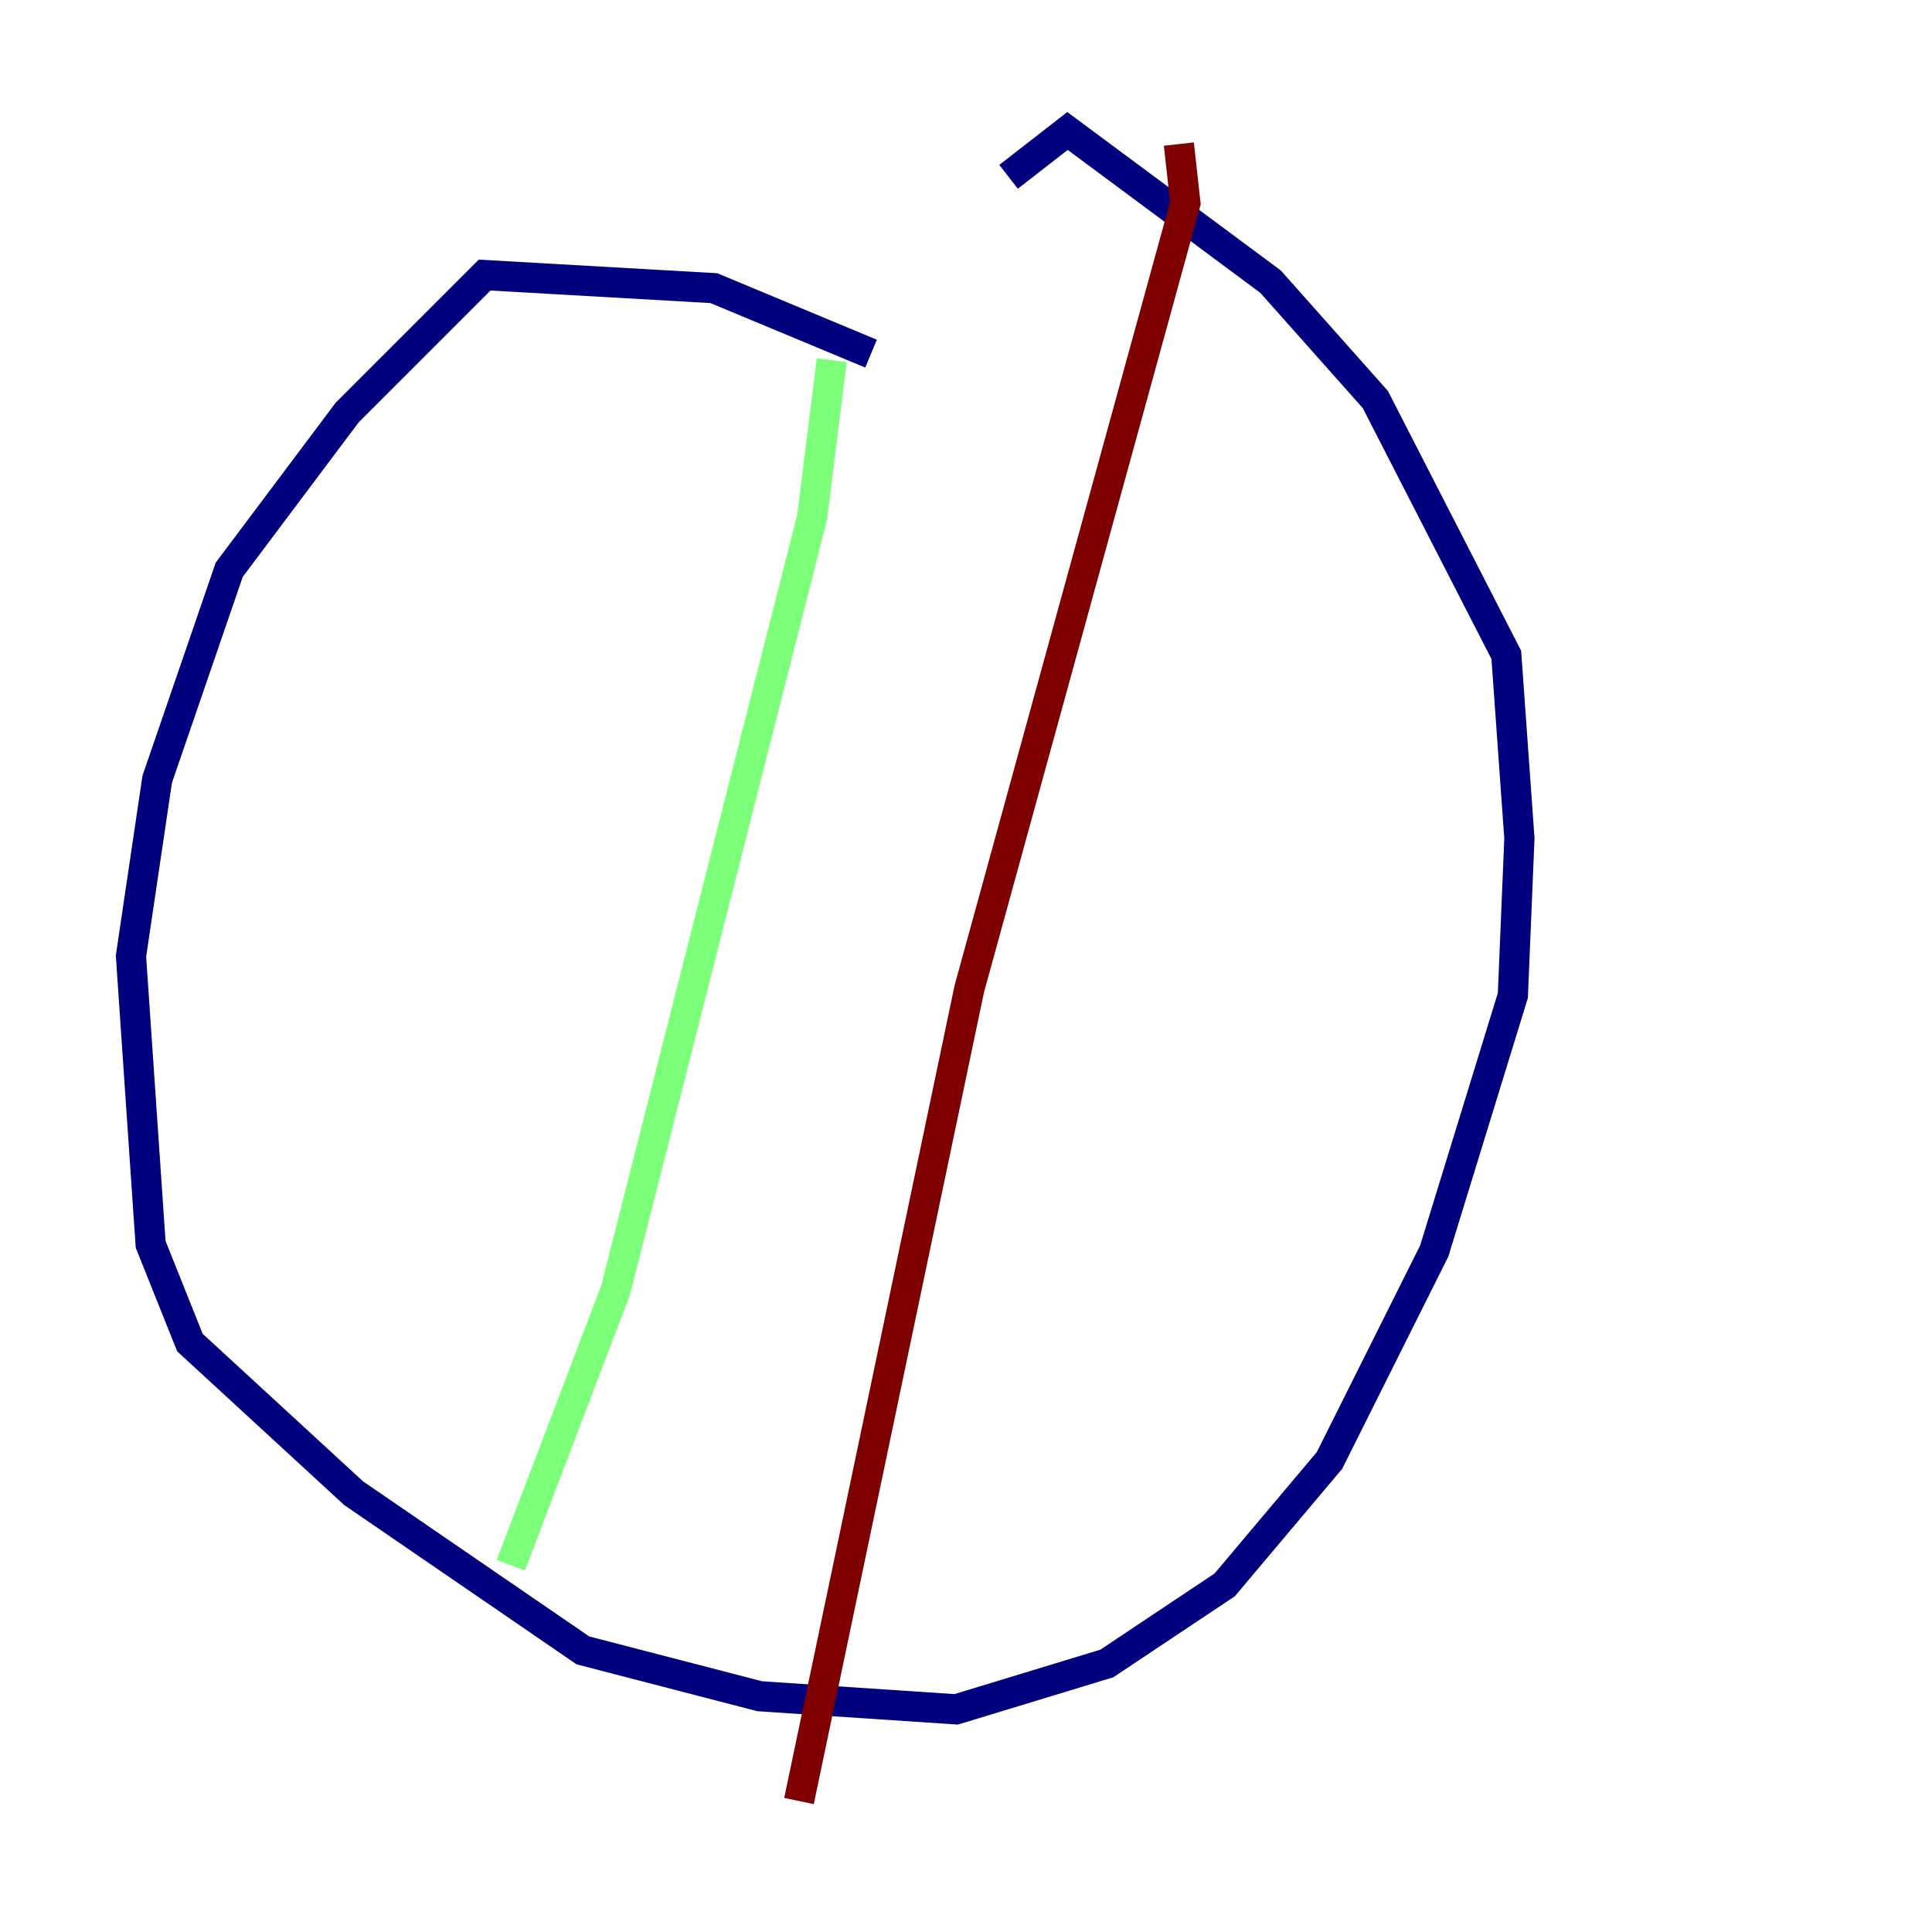 <?xml version="1.0" encoding="utf-8" ?>
<svg baseProfile="tiny" height="128" version="1.2" viewBox="0,0,128,128" width="128" xmlns="http://www.w3.org/2000/svg" xmlns:ev="http://www.w3.org/2001/xml-events" xmlns:xlink="http://www.w3.org/1999/xlink"><defs /><polyline fill="none" points="57.709,23.43 47.295,19.091 32.108,18.224 22.997,27.336 15.186,37.749 10.414,51.634 8.678,63.349 9.98,82.441 12.583,88.949 23.43,98.929 38.617,109.342 50.332,112.38 63.349,113.248 73.329,110.21 81.139,105.003 88.081,96.759 95.024,82.875 100.231,65.953 100.664,55.539 99.797,43.39 91.119,26.468 84.176,18.658 70.725,8.678 66.82,11.715" stroke="#00007f" stroke-width="2" /><polyline fill="none" points="55.105,23.864 53.803,34.278 40.786,85.478 33.844,103.702" stroke="#7cff79" stroke-width="2" /><polyline fill="none" points="78.102,9.546 78.536,13.451 64.217,65.519 52.936,119.322" stroke="#7f0000" stroke-width="2" /></svg>